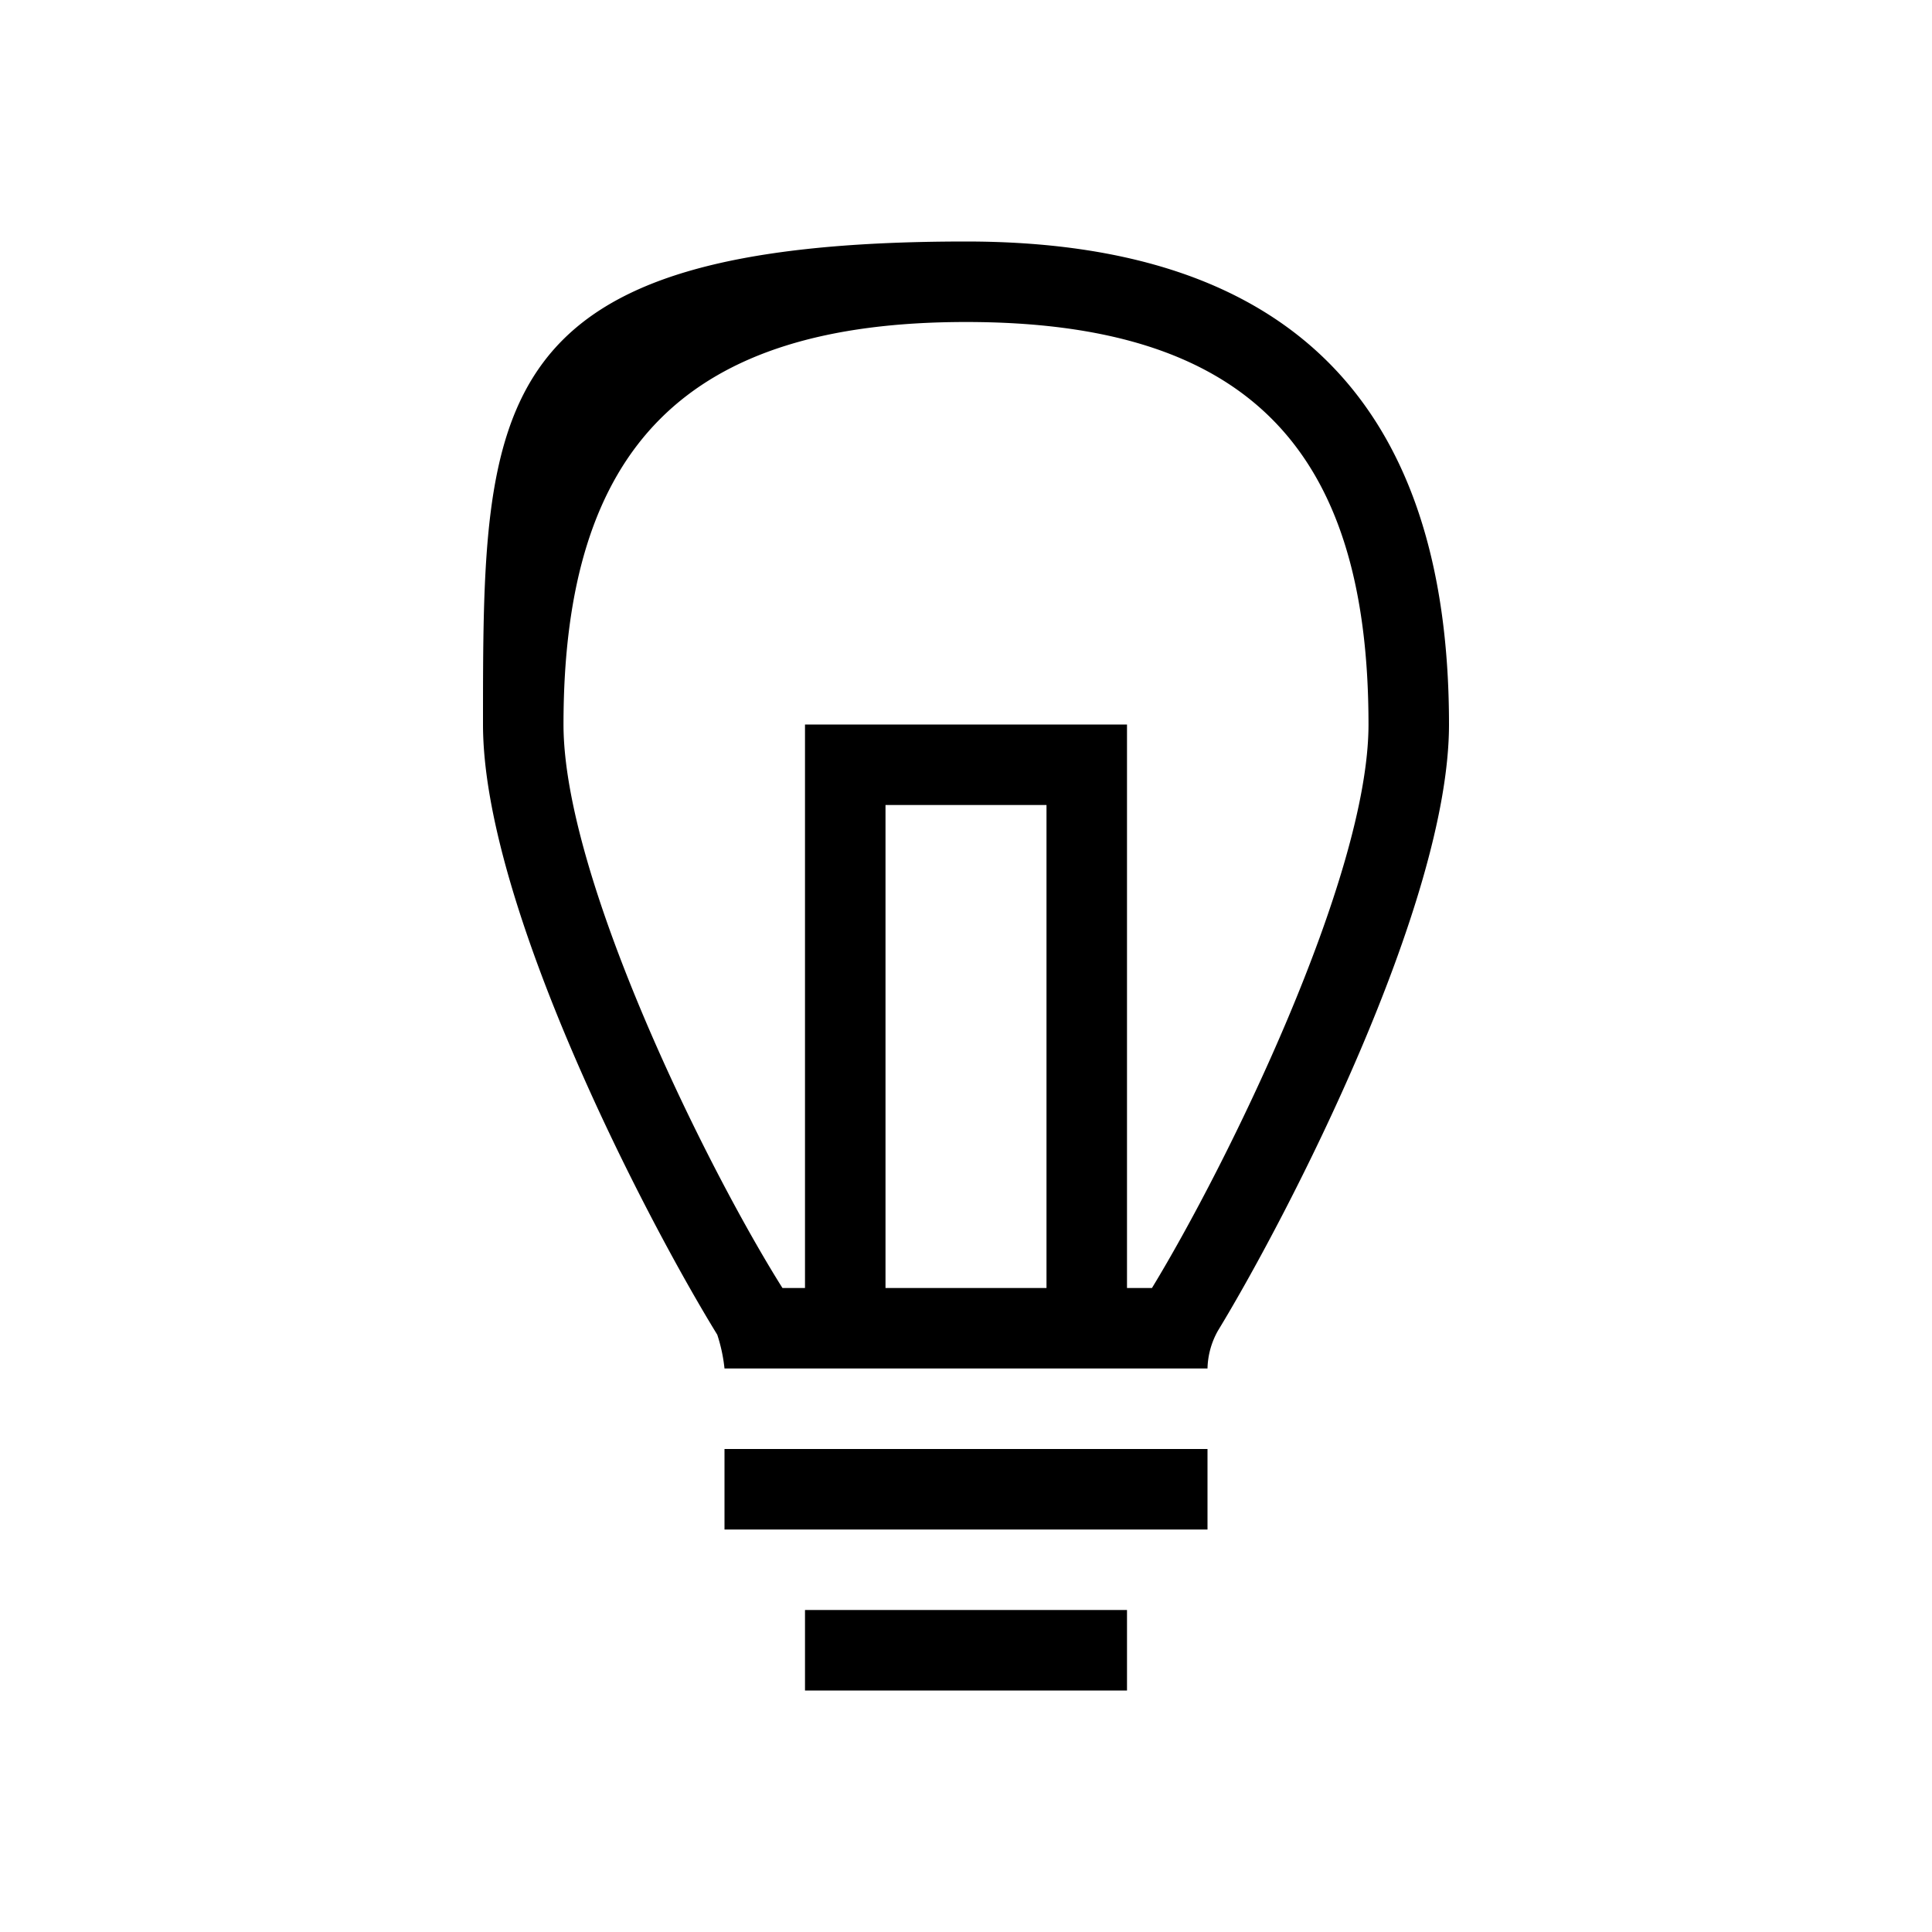 <svg xmlns="http://www.w3.org/2000/svg" viewBox="0 0 24 24" width="100%" height="100%"><path d="M10 17h5a1 1 0 0 1 .13-.47C16 15.1 18 11.23 18 9q0-6-6-6C6 3 6 5 6 9c0 2.23 2 6.1 2.91 7.58A2 2 0 0 1 9 17Zm3-1h-2v-6h2Zm1.31 0H14V9h-4v7h-.28C8.77 14.49 7 10.9 7 9c0-3.46 1.54-5 5-5s5 1.54 5 5c0 1.9-1.77 5.49-2.69 7M9 18h6v1H9zm1 2h4v1h-4z"/></svg>